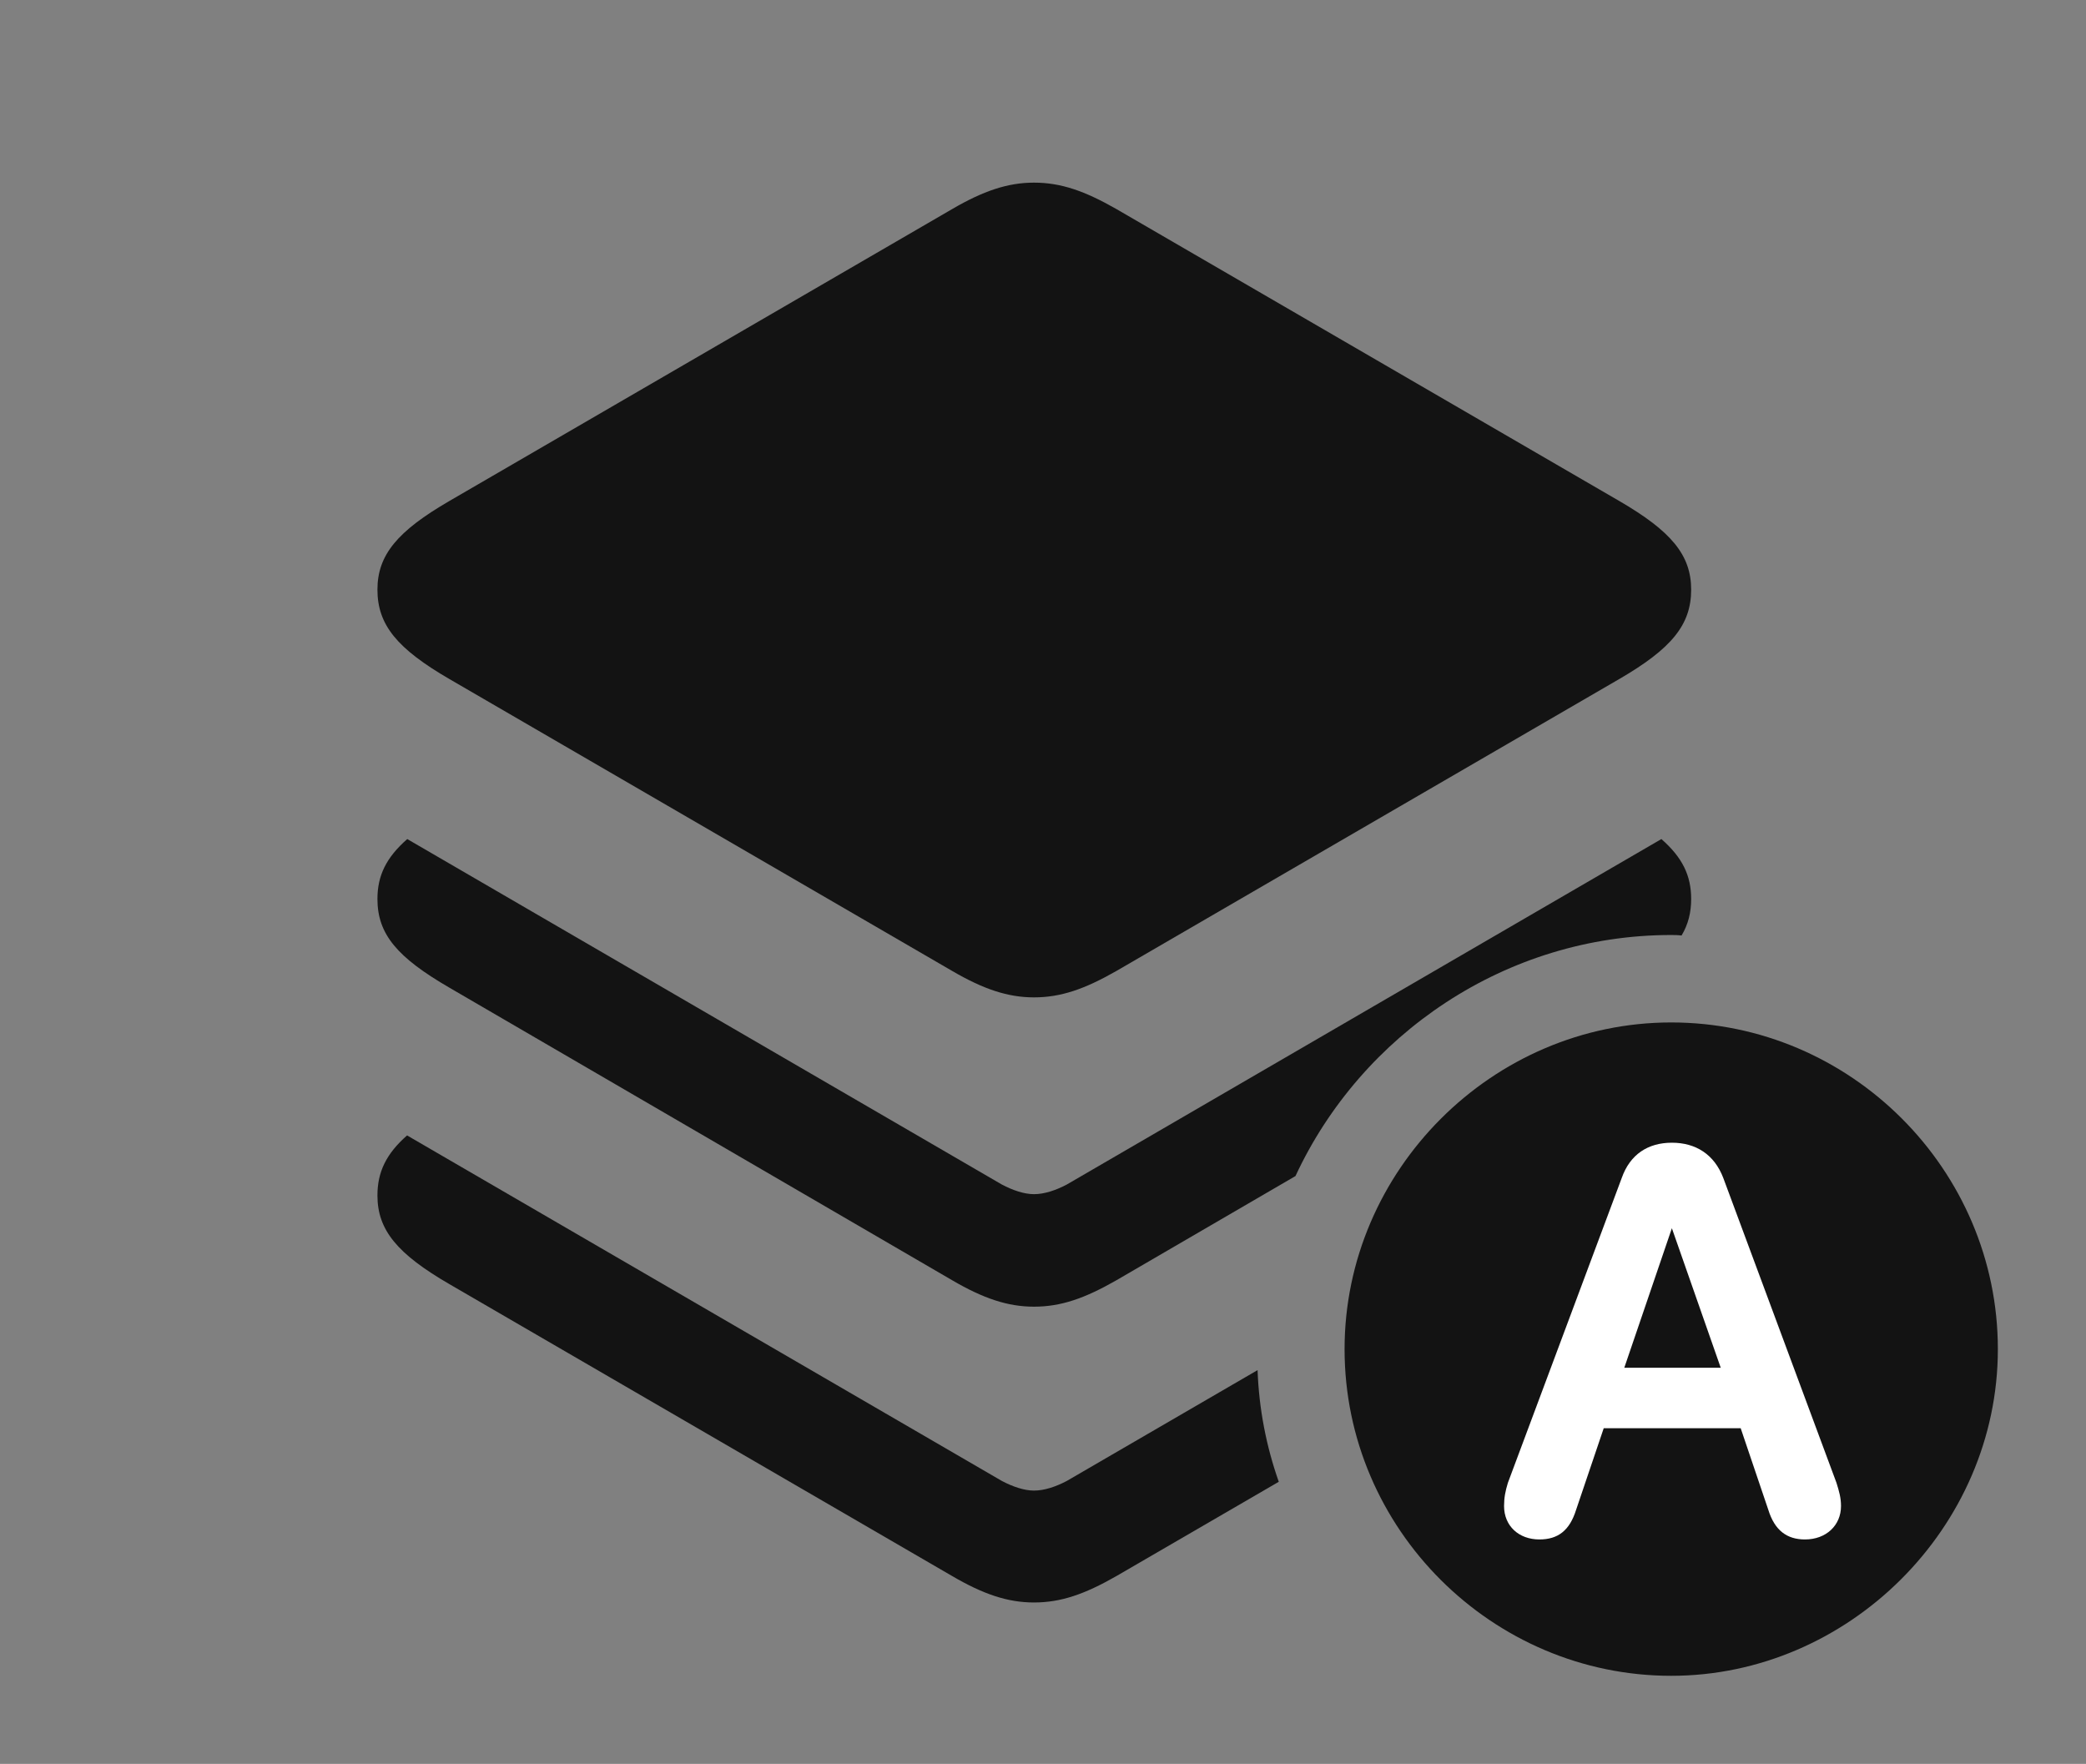 <?xml version="1.0" encoding="UTF-8"?>
<!--Generator: Apple Native CoreSVG 326-->
<!DOCTYPE svg
PUBLIC "-//W3C//DTD SVG 1.1//EN"
       "http://www.w3.org/Graphics/SVG/1.1/DTD/svg11.dtd">
<svg version="1.1" xmlns="http://www.w3.org/2000/svg" xmlns:xlink="http://www.w3.org/1999/xlink" viewBox="0 0 44.352 37.502">
 <rect x="0" y="0" width="44.352" height="37.502" fill="#808080" stroke="none"/>
 <g>
  <rect height="37.502" opacity="0" width="44.352" x="0" y="0"/>
  <path d="M21.301 31.486C21.533 31.609 21.779 31.691 21.984 31.691C22.203 31.691 22.449 31.609 22.682 31.486L26.738 29.13C26.768 29.959 26.925 30.756 27.189 31.504L23.734 33.51C23.064 33.893 22.559 34.07 21.984 34.07C21.424 34.07 20.904 33.893 20.248 33.51L9.557 27.303C8.449 26.66 8.025 26.154 8.025 25.416C8.025 24.92 8.21 24.531 8.655 24.14Z" fill="black" fill-opacity="0.85"/>
  <path d="M35.957 19.113C35.957 19.403 35.894 19.654 35.753 19.89C35.681 19.88 35.607 19.879 35.533 19.879C32.019 19.879 28.946 21.989 27.544 25.004L23.734 27.221C23.064 27.604 22.559 27.781 21.984 27.781C21.424 27.781 20.904 27.604 20.248 27.221L9.557 21C8.449 20.357 8.025 19.865 8.025 19.113C8.025 18.616 8.211 18.232 8.659 17.839L21.301 25.184C21.533 25.307 21.779 25.389 21.984 25.389C22.203 25.389 22.449 25.307 22.682 25.184L35.324 17.839C35.772 18.232 35.957 18.616 35.957 19.113Z" fill="black" fill-opacity="0.85"/>
  <path d="M23.734 4.443L34.426 10.65C35.533 11.293 35.957 11.799 35.957 12.537C35.957 13.289 35.533 13.795 34.426 14.438L23.734 20.645C23.064 21.027 22.559 21.205 21.984 21.205C21.424 21.205 20.904 21.027 20.248 20.645L9.557 14.438C8.449 13.795 8.025 13.289 8.025 12.537C8.025 11.799 8.449 11.293 9.557 10.65L20.248 4.443C20.904 4.061 21.424 3.883 21.984 3.883C22.559 3.883 23.064 4.061 23.734 4.443Z" fill="black" fill-opacity="0.85"/>
  <path d="M35.533 35.629C39.293 35.629 42.478 32.484 42.478 28.684C42.478 24.869 39.348 21.738 35.533 21.738C31.732 21.738 28.588 24.883 28.588 28.684C28.588 32.512 31.732 35.629 35.533 35.629Z" fill="black" fill-opacity="0.85"/>
  <path d="M32.73 32.73C32.293 32.73 31.979 32.443 31.979 32.02C31.979 31.842 32.006 31.705 32.06 31.527L34.48 25.047C34.658 24.541 35.041 24.295 35.547 24.295C36.053 24.295 36.449 24.541 36.641 25.047L39.047 31.527C39.102 31.705 39.143 31.842 39.143 32.02C39.143 32.43 38.828 32.73 38.377 32.73C37.994 32.73 37.734 32.539 37.598 32.102L37.01 30.365L34.098 30.365L33.51 32.102C33.373 32.539 33.127 32.73 32.73 32.73ZM34.535 29.08L36.586 29.08L35.547 26.113L35.547 26.113Z" fill="white"/>
 </g>
</svg>
